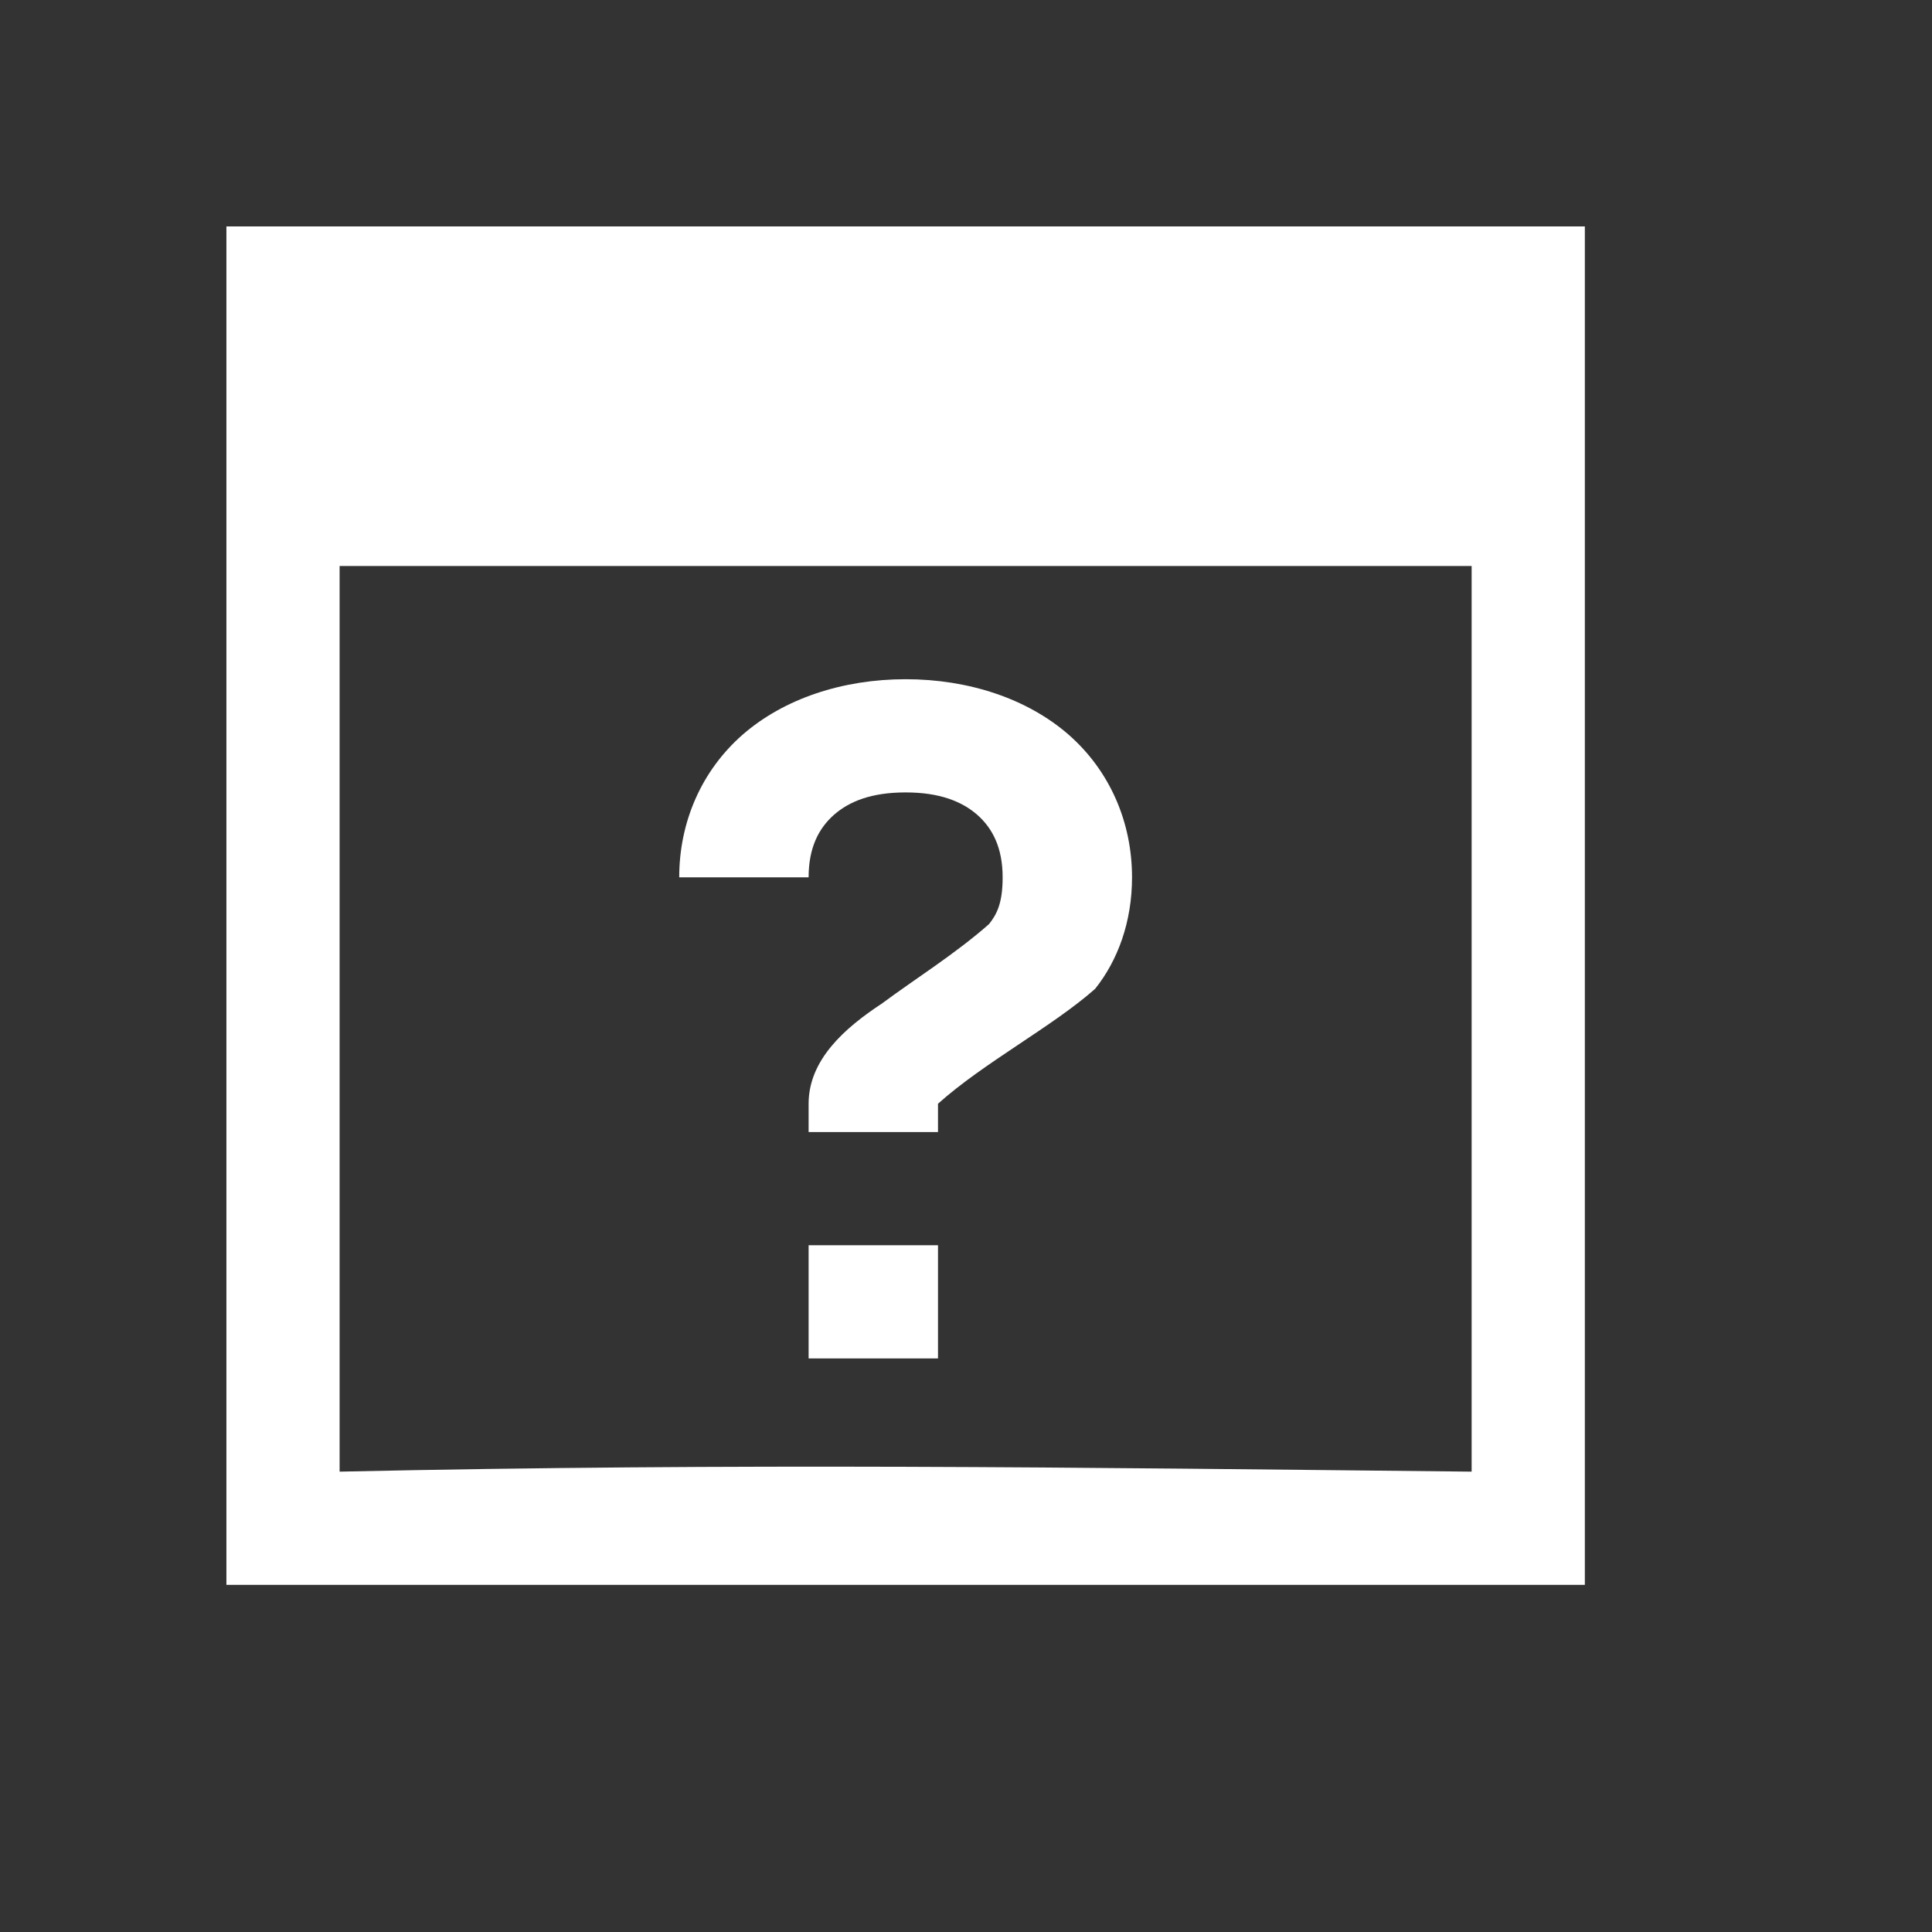 <?xml version="1.0" standalone="no"?>
<!DOCTYPE svg PUBLIC "-//W3C//DTD SVG 20010904//EN" "http://www.w3.org/TR/2001/REC-SVG-20010904/DTD/svg10.dtd">
<!-- Created using Karbon, part of Calligra: http://www.calligra.org/karbon -->
<svg xmlns="http://www.w3.org/2000/svg" xmlns:xlink="http://www.w3.org/1999/xlink" width="12.8pt" height="12.8pt">
<rect width="100%" height="100%" fill="#333333" stroke="none"/>
<defs/>
<g id="layer1">
  <path id="rect4138" transform="translate(2, 2)" fill="#ffffff" d="M0 0L0 3L0 11.25L0 12L12 12L12 11.25L12 7.5L12 3L12 0ZM1 3L11 3L11 11C7.449 10.963 4.55 10.923 1 11Z"/>
  <path id="rect4169-4" transform="translate(6, 6)" fill="#ffffff" d="M2 0C1.444 0 0.926 0.171 0.56 0.49C0.195 0.81 0 1.264 0 1.75L1.143 1.75C1.143 1.486 1.234 1.315 1.368 1.197C1.503 1.079 1.698 1 2 1C2.302 1 2.497 1.08 2.632 1.197C2.766 1.315 2.857 1.486 2.857 1.75C2.857 1.979 2.805 2.077 2.737 2.163C2.439 2.426 2.078 2.651 1.789 2.866C1.462 3.081 1.143 3.362 1.143 3.75L1.143 4L2.286 4L2.286 3.75C2.692 3.386 3.297 3.069 3.674 2.735C3.873 2.486 4 2.146 4 1.75C4 1.264 3.805 0.81 3.44 0.49C3.074 0.171 2.556 0 2 0ZM1.143 5L1.143 6L2.286 6L2.286 5Z"/>
 </g>
</svg>
